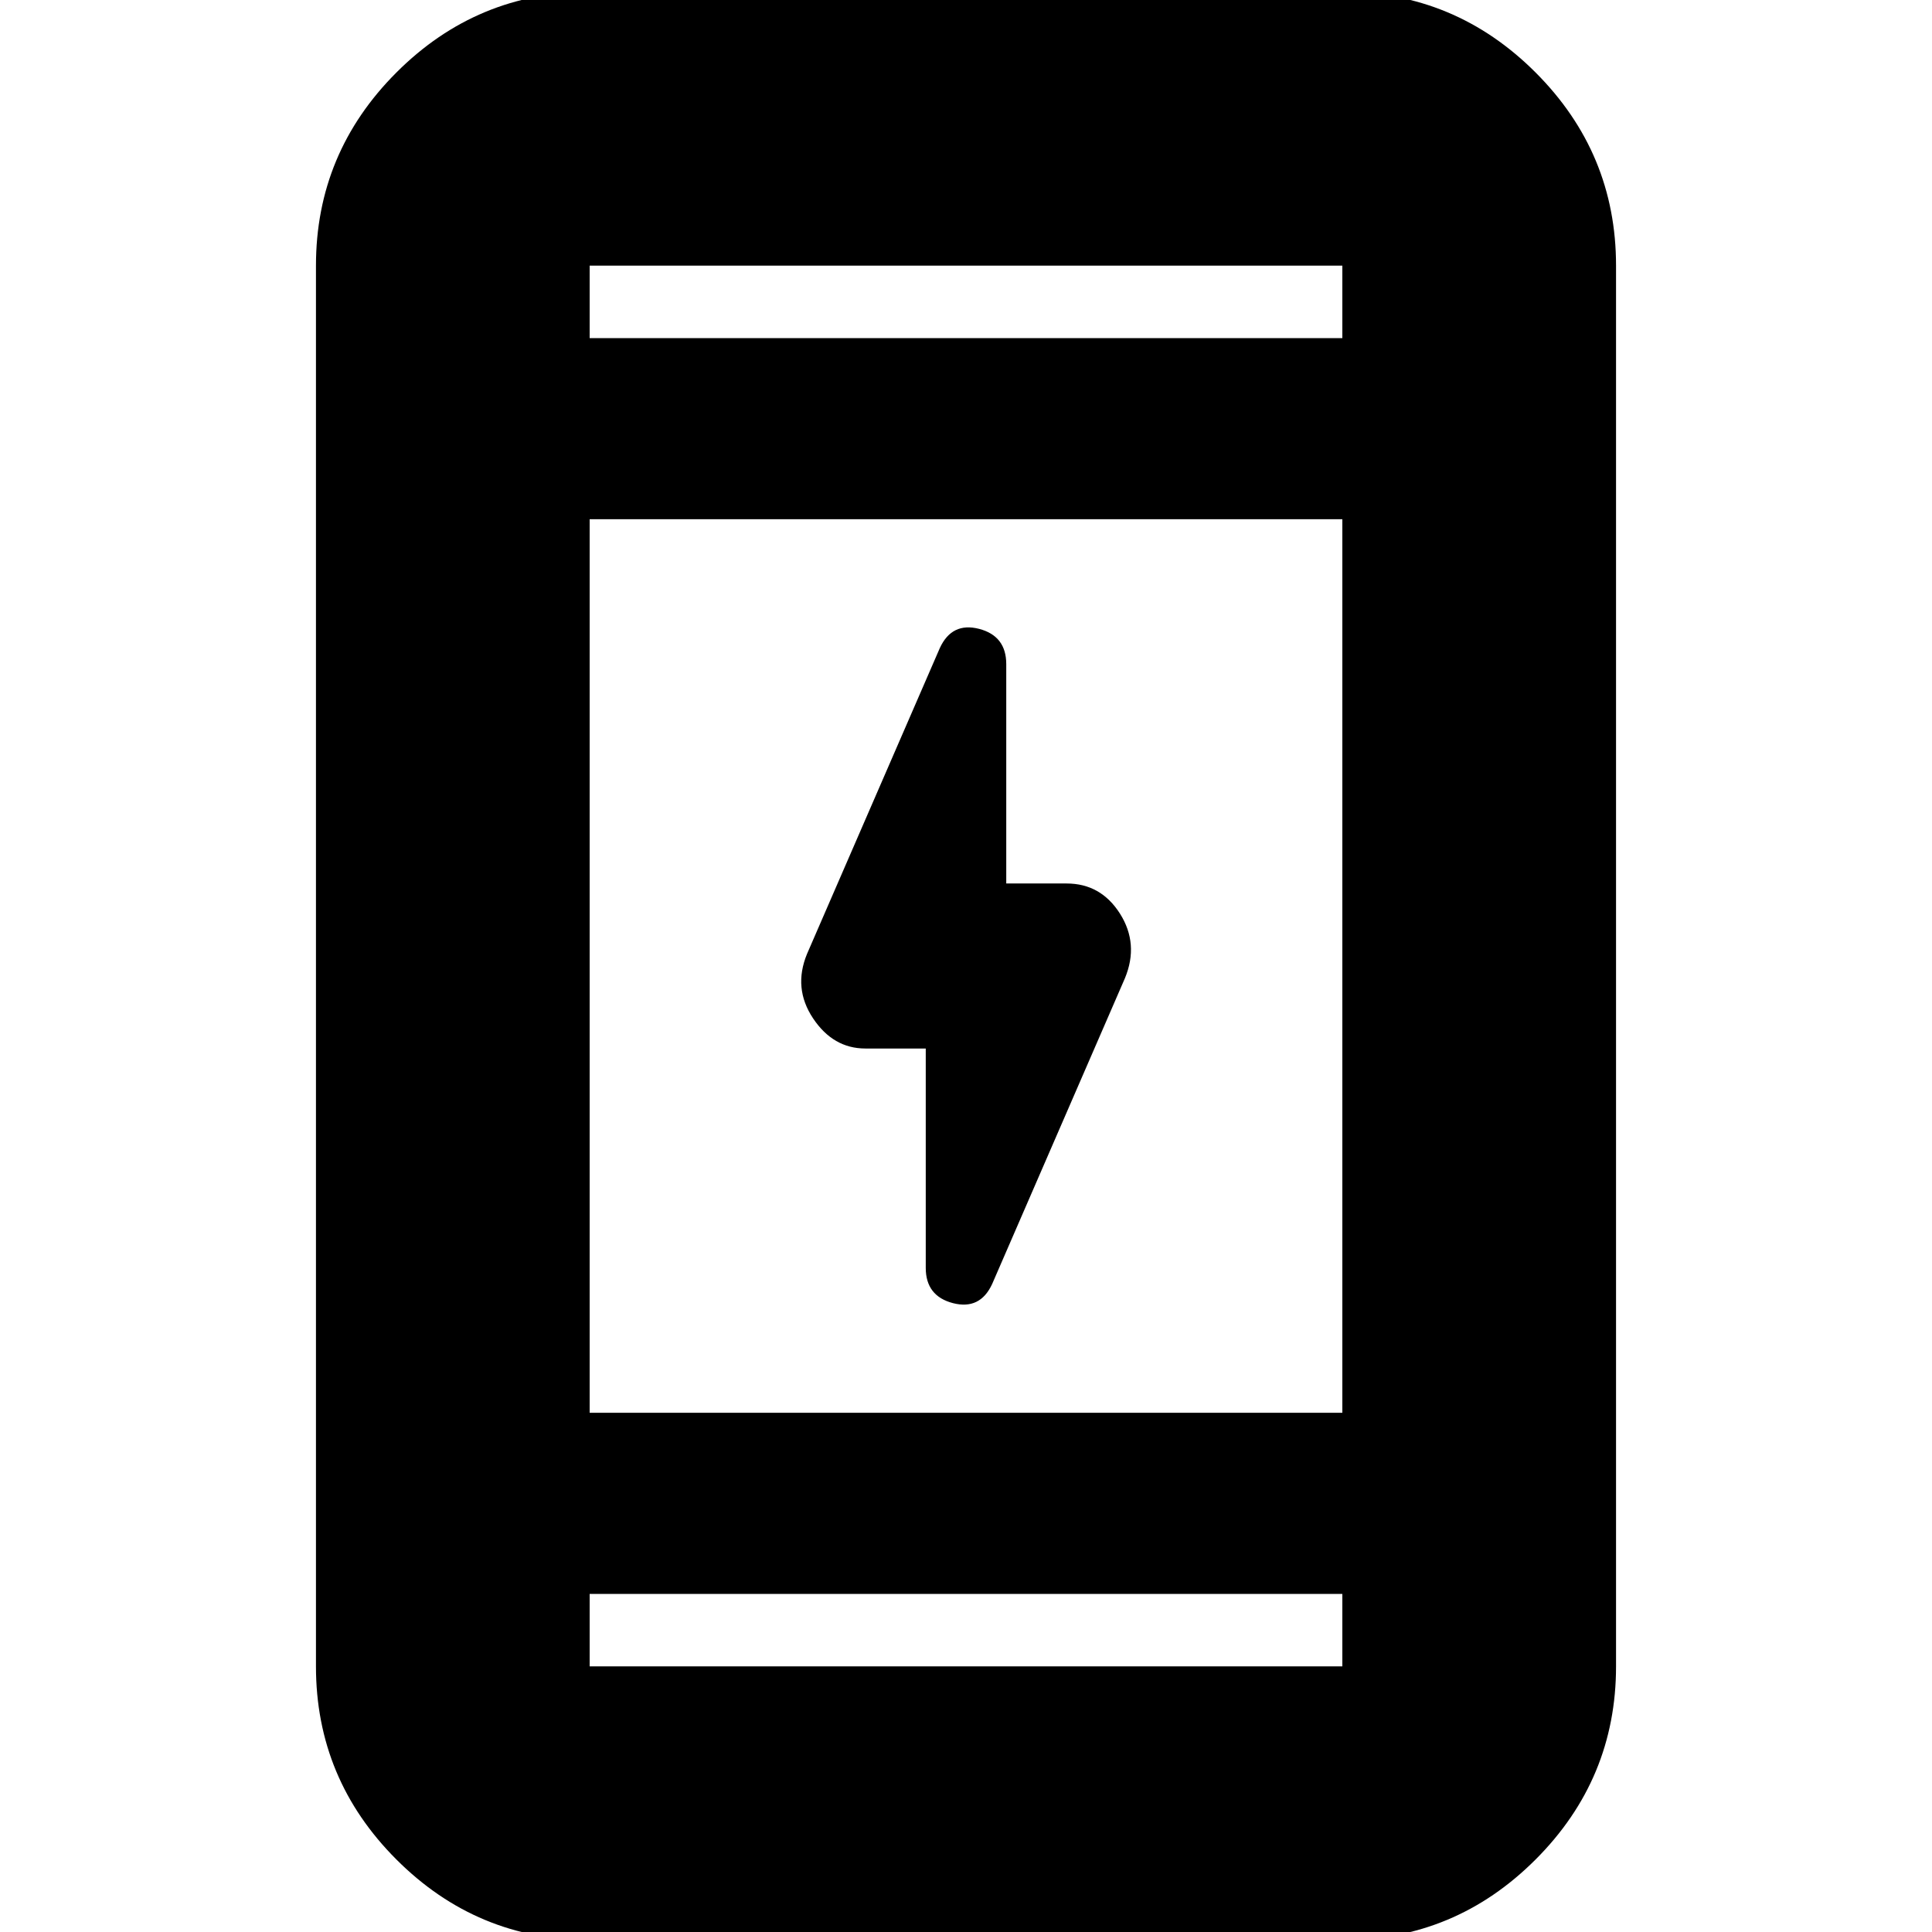 <svg xmlns="http://www.w3.org/2000/svg" height="24" width="24"><path d="M11.5 15.75v-2.725h-.75q-.4 0-.65-.375t-.075-.8l1.65-3.8q.15-.325.488-.238.337.088.337.438v2.725h.75q.425 0 .663.375.237.375.062.8l-1.65 3.8q-.15.325-.487.238-.338-.088-.338-.438ZM7.325 24.1q-1.4 0-2.4-1t-1-2.4V3.3q0-1.4 1-2.4t2.4-1h9.35q1.4 0 2.4 1t1 2.4v17.4q0 1.4-1 2.4t-2.4 1Zm0-6.55h9.35V6.45h-9.35Zm0 2.25v.9h9.35v-.9Zm0-15.6h9.35v-.9h-9.35Zm0-.9v.9-.9Zm0 17.4v-.9.9Z"/></svg>